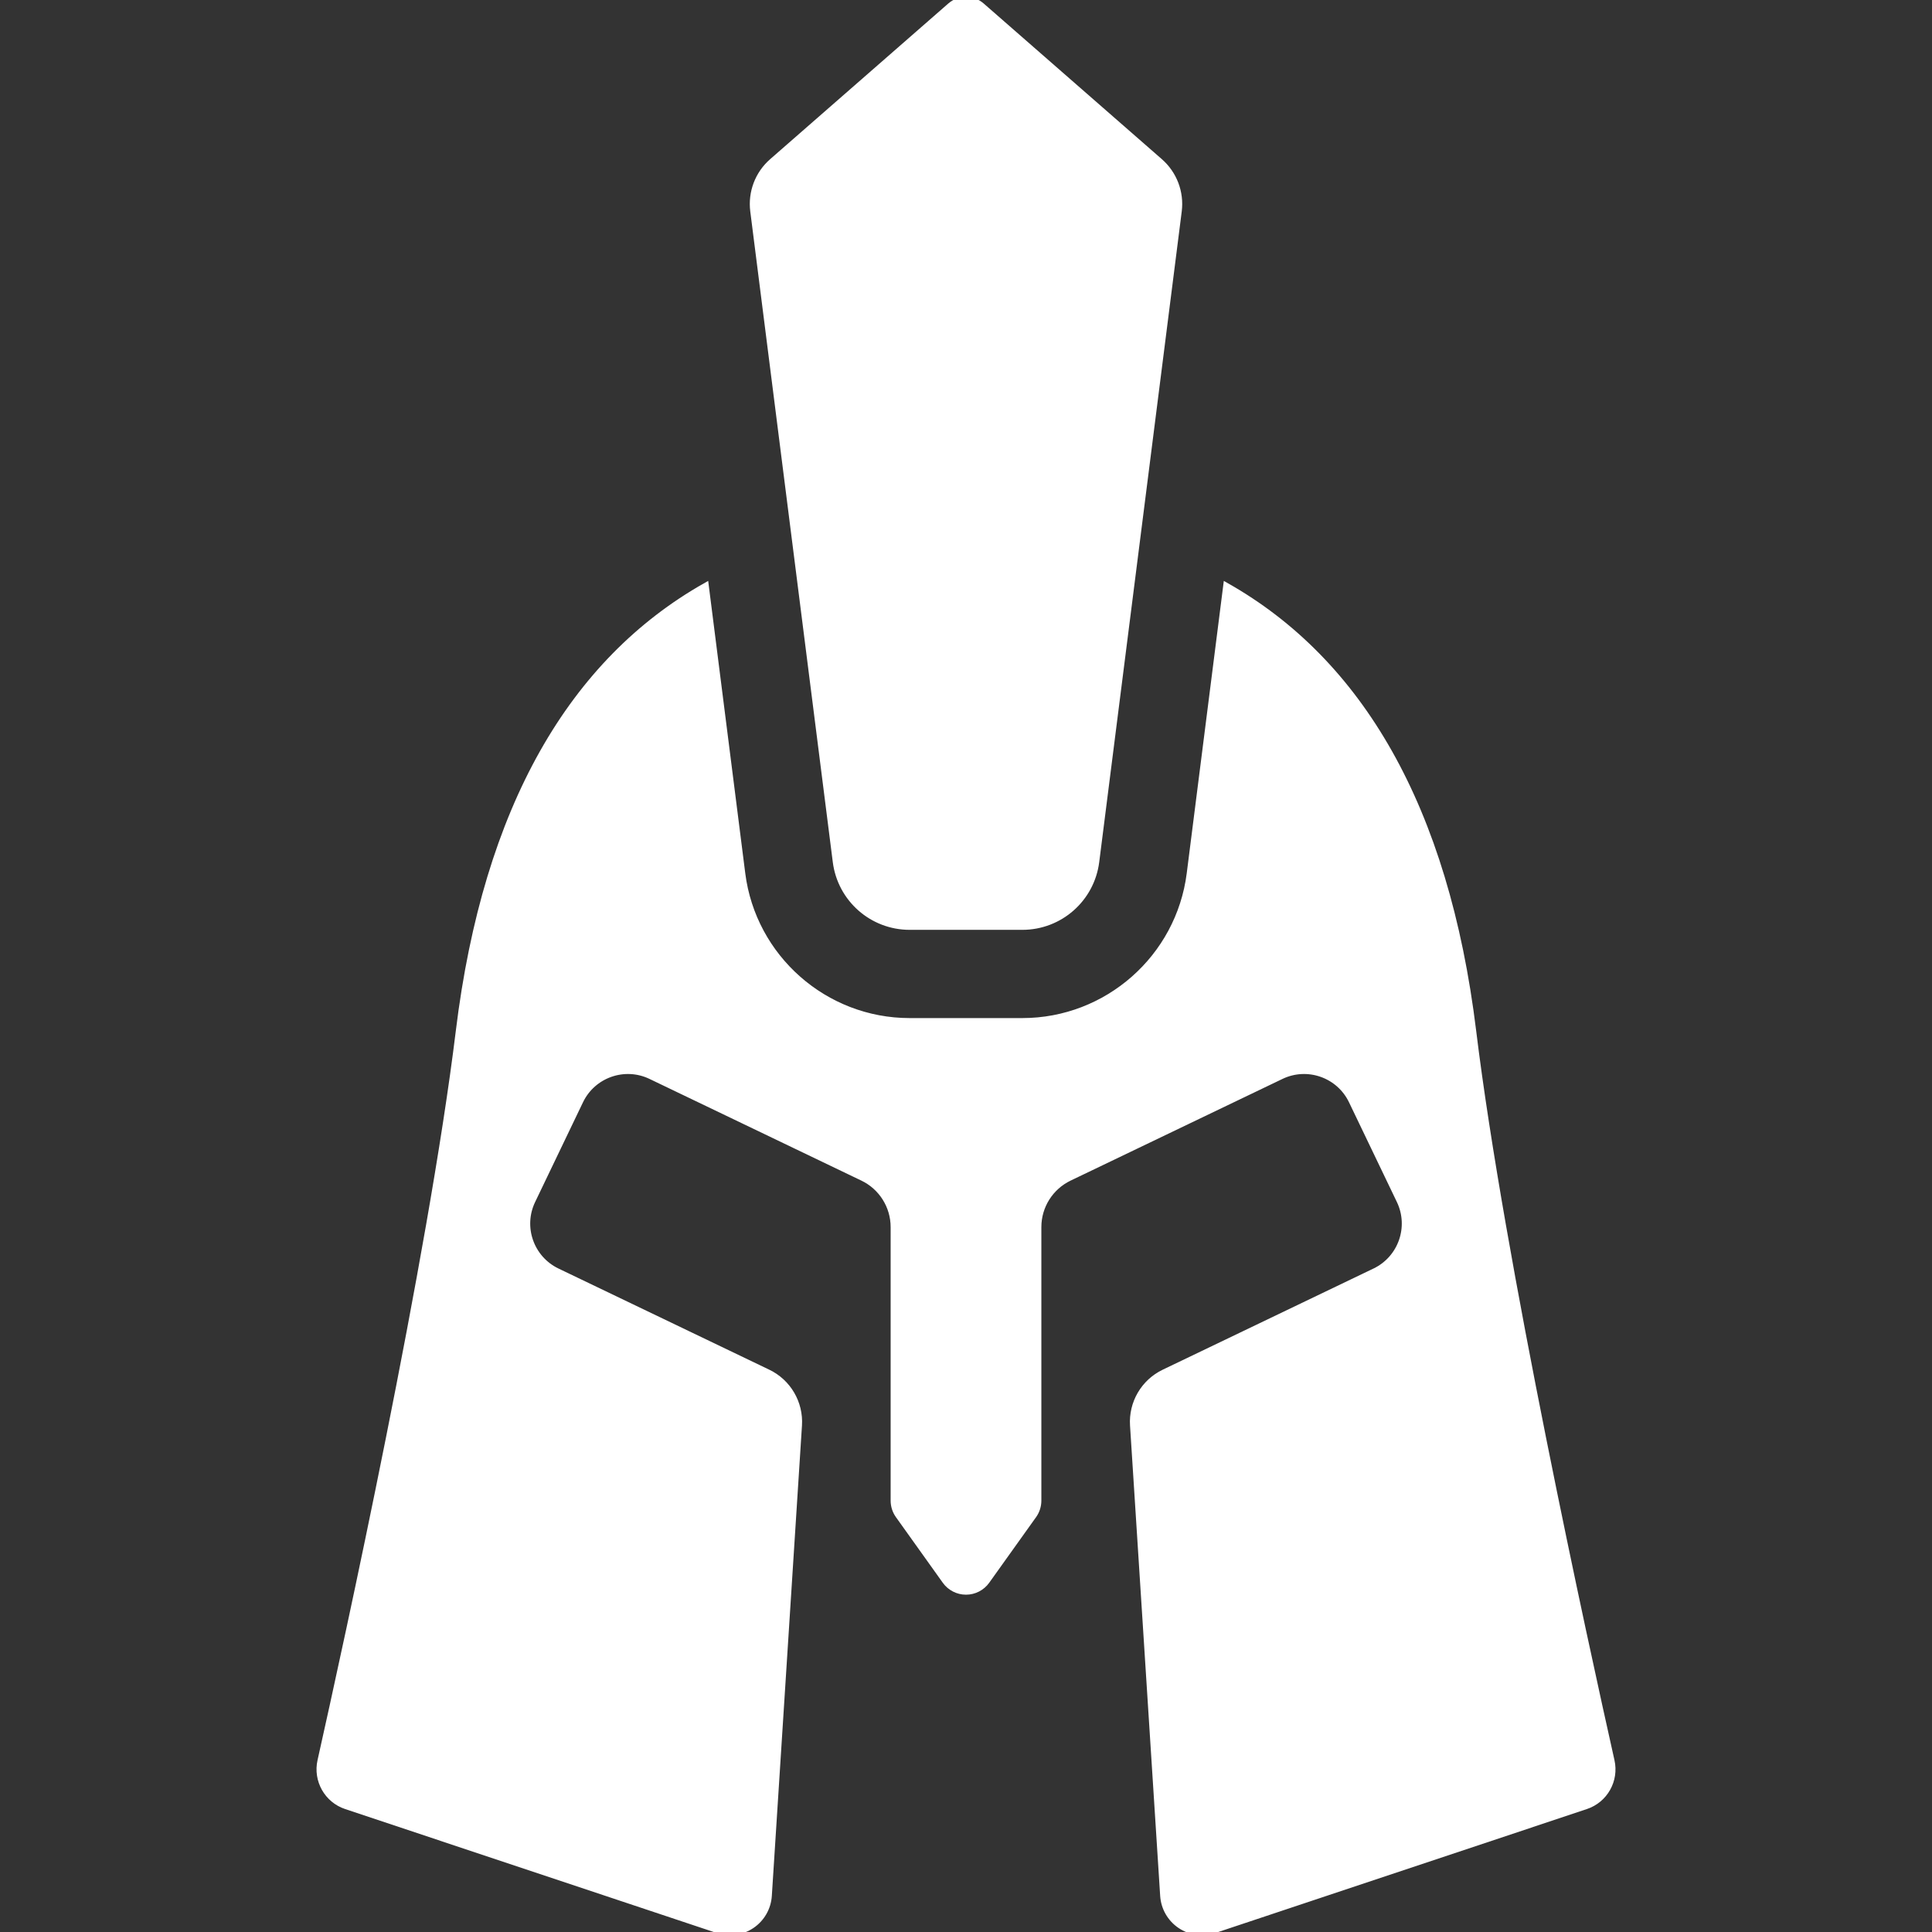 <!DOCTYPE svg PUBLIC "-//W3C//DTD SVG 1.1//EN" "http://www.w3.org/Graphics/SVG/1.1/DTD/svg11.dtd">
<!-- Uploaded to: SVG Repo, www.svgrepo.com, Transformed by: SVG Repo Mixer Tools -->
<svg fill="#ffffff" height="800px" width="800px" version="1.1" xmlns="http://www.w3.org/2000/svg" viewBox="0 0 306.548 306.548" xmlns:xlink="http://www.w3.org/1999/xlink" enable-background="new 0 0 306.548 306.548" stroke="#ffffff">
<rect x="0" y="0" width="306.548" height="306.548" fill="#333333" stroke="none"/>
<g id="SVGRepo_bgCarrier" stroke-width="0"/>
<g id="SVGRepo_tracerCarrier" stroke-linecap="round" stroke-linejoin="round"/>
<g id="SVGRepo_iconCarrier"> <g> <path d="m233.73,163.641c-4.358-35.631-18.067-58.73-39.147-70.667l-5.789,45.646c-1.693,13.35-13.118,23.417-26.574,23.417h-17.893c-13.457,0-24.881-10.067-26.574-23.417l-5.789-45.646c-21.079,11.937-34.789,35.036-39.147,70.667-4.436,36.275-17.821,97.331-21.946,115.748-0.689,3.076 1.058,6.18 4.049,7.177l58.963,19.666c1.81,0.604 3.798,0.333 5.38-0.732 1.583-1.065 2.582-2.805 2.703-4.709l4.783-74.639c0.226-3.529-1.713-6.842-4.901-8.372l-33.446-16.052c-4.189-2.01-5.955-7.035-3.944-11.224l7.592-15.82c2.009-4.186 7.036-5.954 11.224-3.944l33.618,16.135c3.006,1.443 4.924,4.488 4.924,7.822 0,12.543 0,34.857 0,43.401 0,0.84 0.262,1.658 0.75,2.341l7.43,10.401c0.756,1.058 1.977,1.687 3.278,1.687 1.301,0 2.522-0.628 3.278-1.687l7.43-10.401c0.488-0.683 0.75-1.502 0.75-2.341 0-8.548 0-30.859 0-43.401 0-3.336 1.916-6.378 4.924-7.822l33.618-16.135c4.186-2.009 9.214-0.244 11.224,3.944l7.593,15.82c2.01,4.189 0.244,9.214-3.944,11.224l-33.447,16.053c-3.188,1.53-5.128,4.843-4.901,8.372l4.783,74.639c0.122,1.904 1.121,3.644 2.704,4.709 1.583,1.065 3.57,1.336 5.38,0.732l58.963-19.666c2.996-0.999 4.739-4.095 4.048-7.177-4.126-18.418-17.51-79.474-21.947-115.749z"/> <path d="m132.634,136.733c0.747,5.889 5.757,10.304 11.694,10.304h17.893c5.937,0 10.947-4.415 11.694-10.304l13.094-103.248c0.374-2.95-0.745-5.893-2.984-7.85l-28.274-24.705c-0.709-0.62-1.593-0.93-2.477-0.93s-1.768,0.31-2.477,0.93l-28.273,24.705c-2.239,1.957-3.358,4.9-2.984,7.85l13.094,103.248z"/> </g> </g>
</svg>